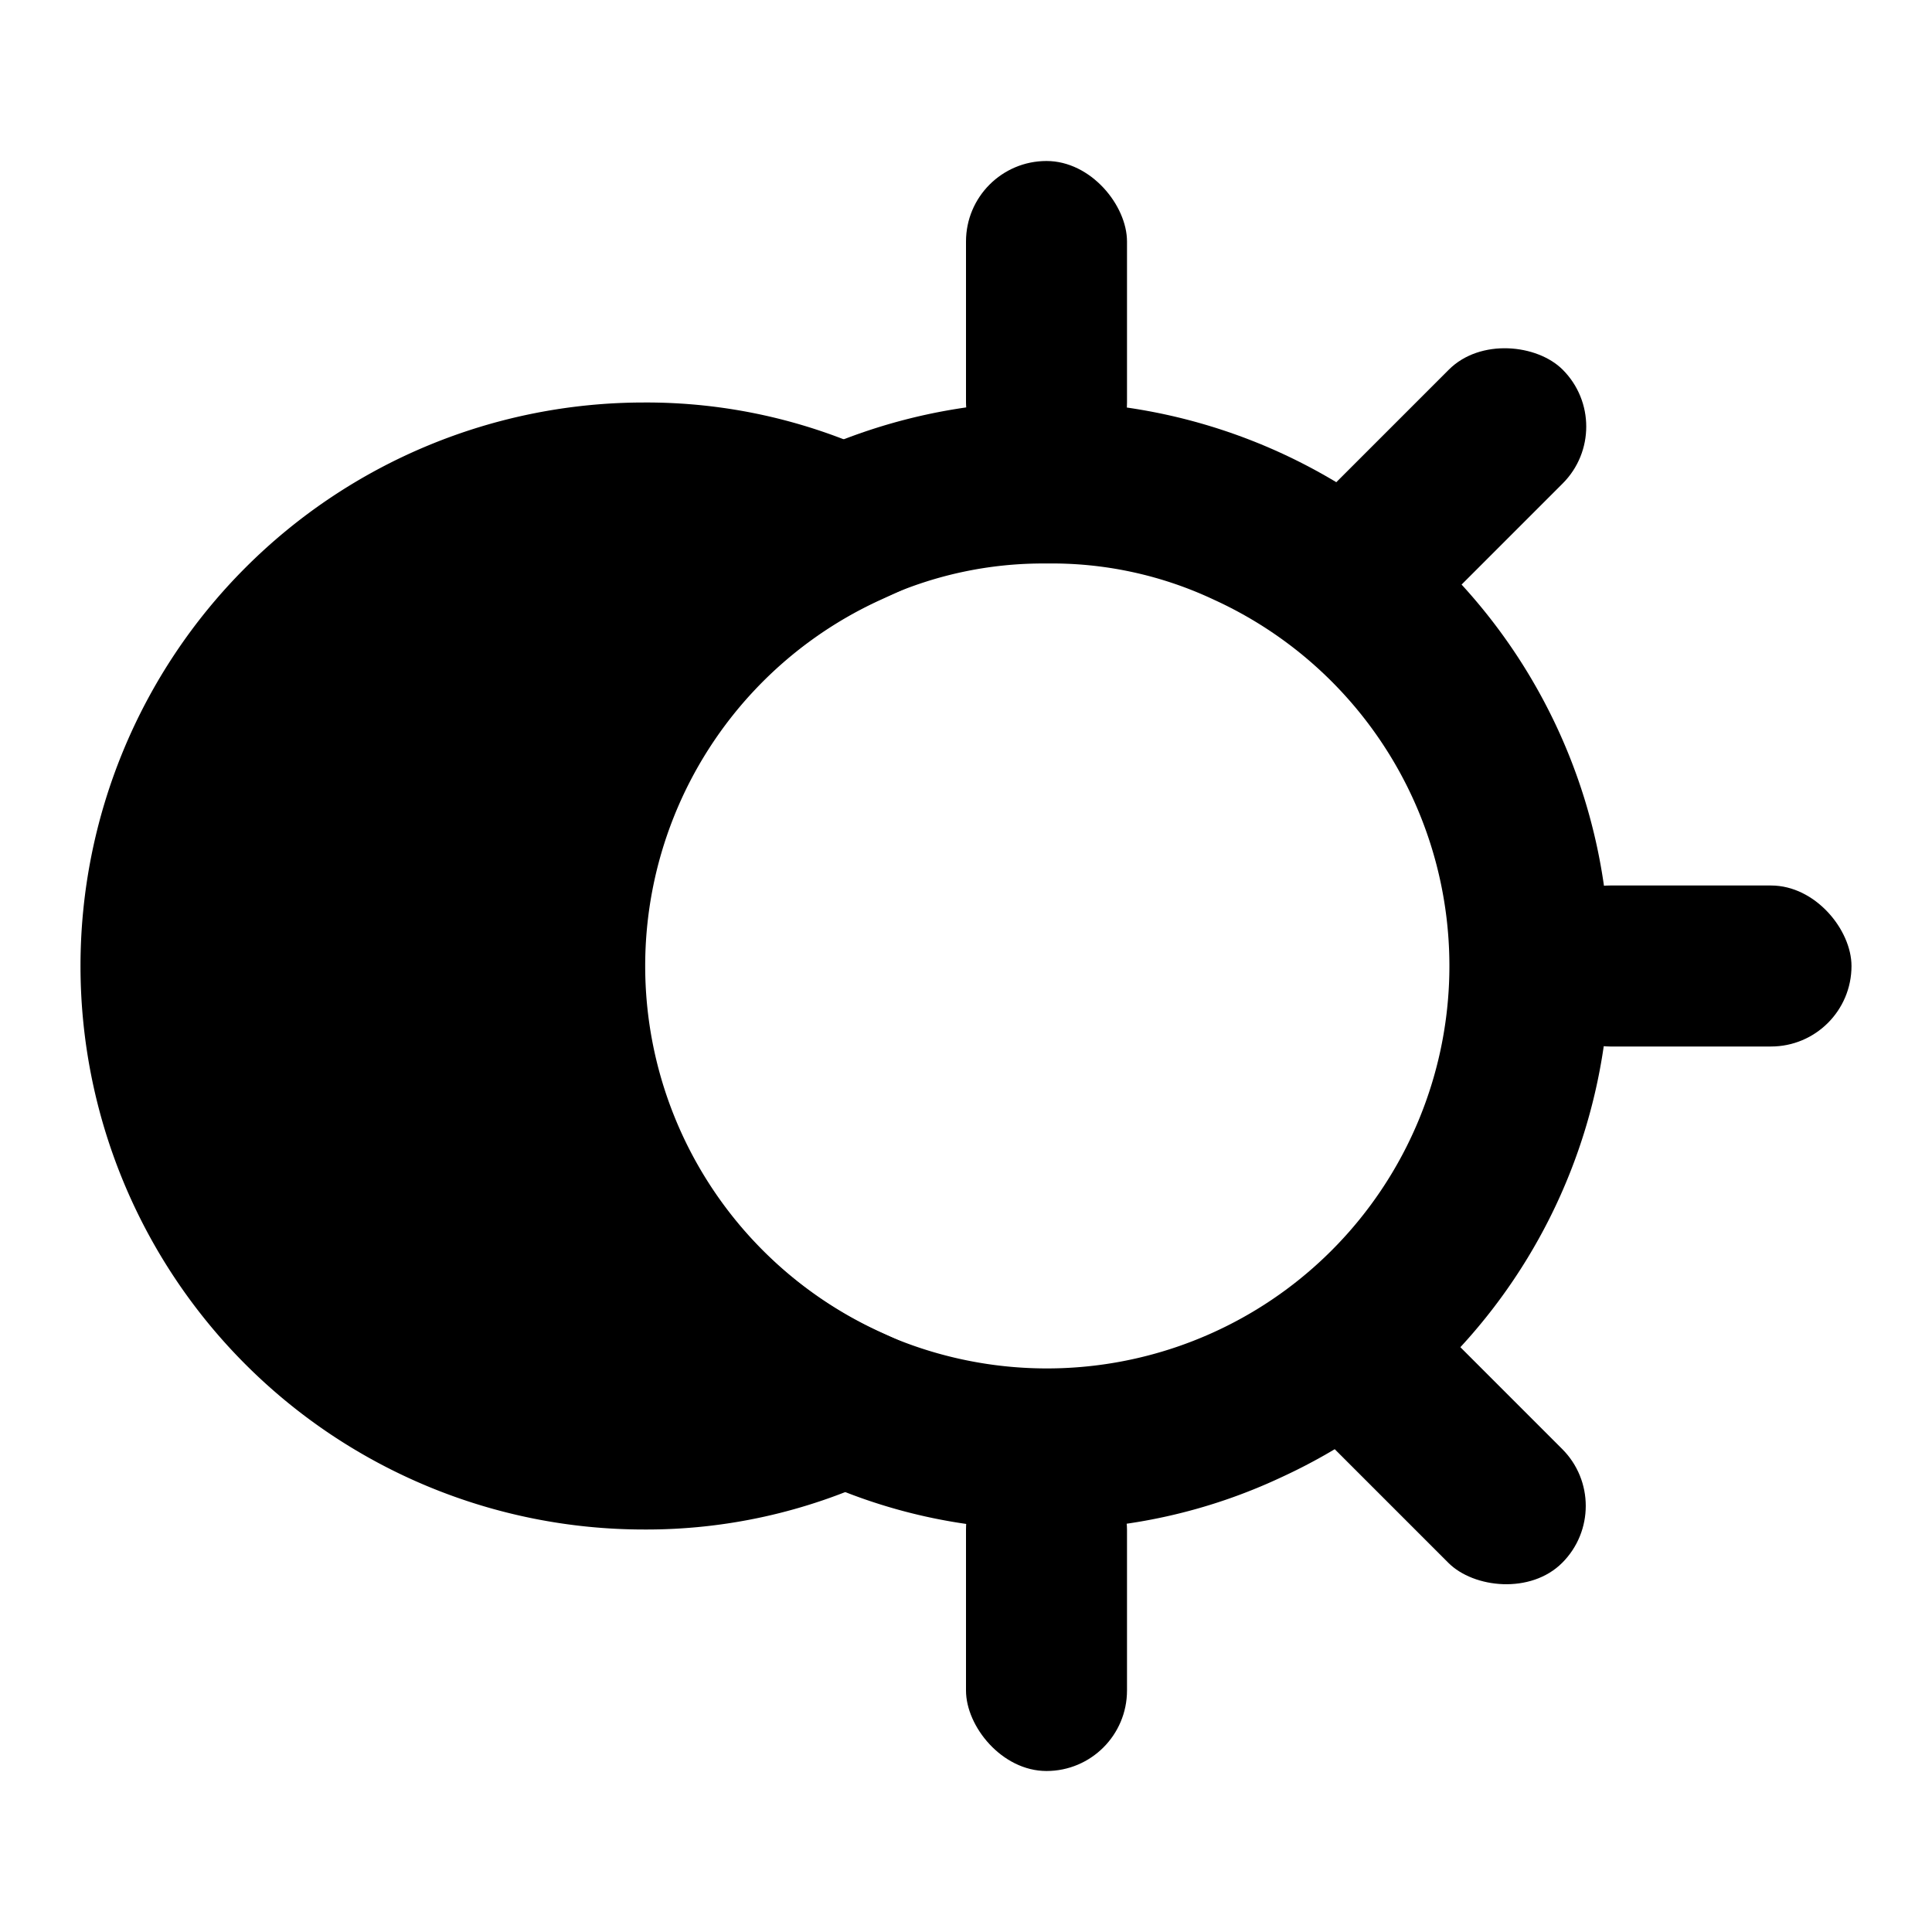 <svg height="512" viewBox="0 0 24 24" width="512" xmlns="http://www.w3.org/2000/svg"><g id="Layer_2" data-name="Layer 2"><path d="m8 19a7 7 0 0 1 0-14 6.79 6.79 0 0 1 2.93.65l1.94.92-1.95.89a5 5 0 0 0 0 9.08l1.95.89-1.94.92a6.79 6.79 0 0 1 -2.93.65zm0-12a5 5 0 1 0 .1 10 7 7 0 0 1 0-10z"/><path d="m13 19a6.79 6.79 0 0 1 -2.93-.65 7 7 0 1 1 5.85 0 6.85 6.85 0 0 1 -2.92.65zm0-12a4.78 4.78 0 0 0 -2.07.45 5 5 0 1 0 4.15 0 4.72 4.72 0 0 0 -2.08-.45z"/><rect height="2" rx="1" width="4" x="19" y="11"/><rect height="2" rx="1" transform="matrix(.707 -.707 .707 .707 1.03 14.49)" width="4" x="16" y="5"/><rect height="4" rx="1" width="2" x="12" y="2"/><rect height="4" rx="1" width="2" x="12" y="18"/><rect height="4" rx="1" transform="matrix(.707 -.707 .707 .707 -7.46 18)" width="2" x="17" y="16"/><path d="m10.5 17.45a5.82 5.82 0 0 1 -2.5.55 6 6 0 0 1 0-12 5.82 5.82 0 0 1 2.5.55 6 6 0 0 0 0 10.9z"/></g></svg>